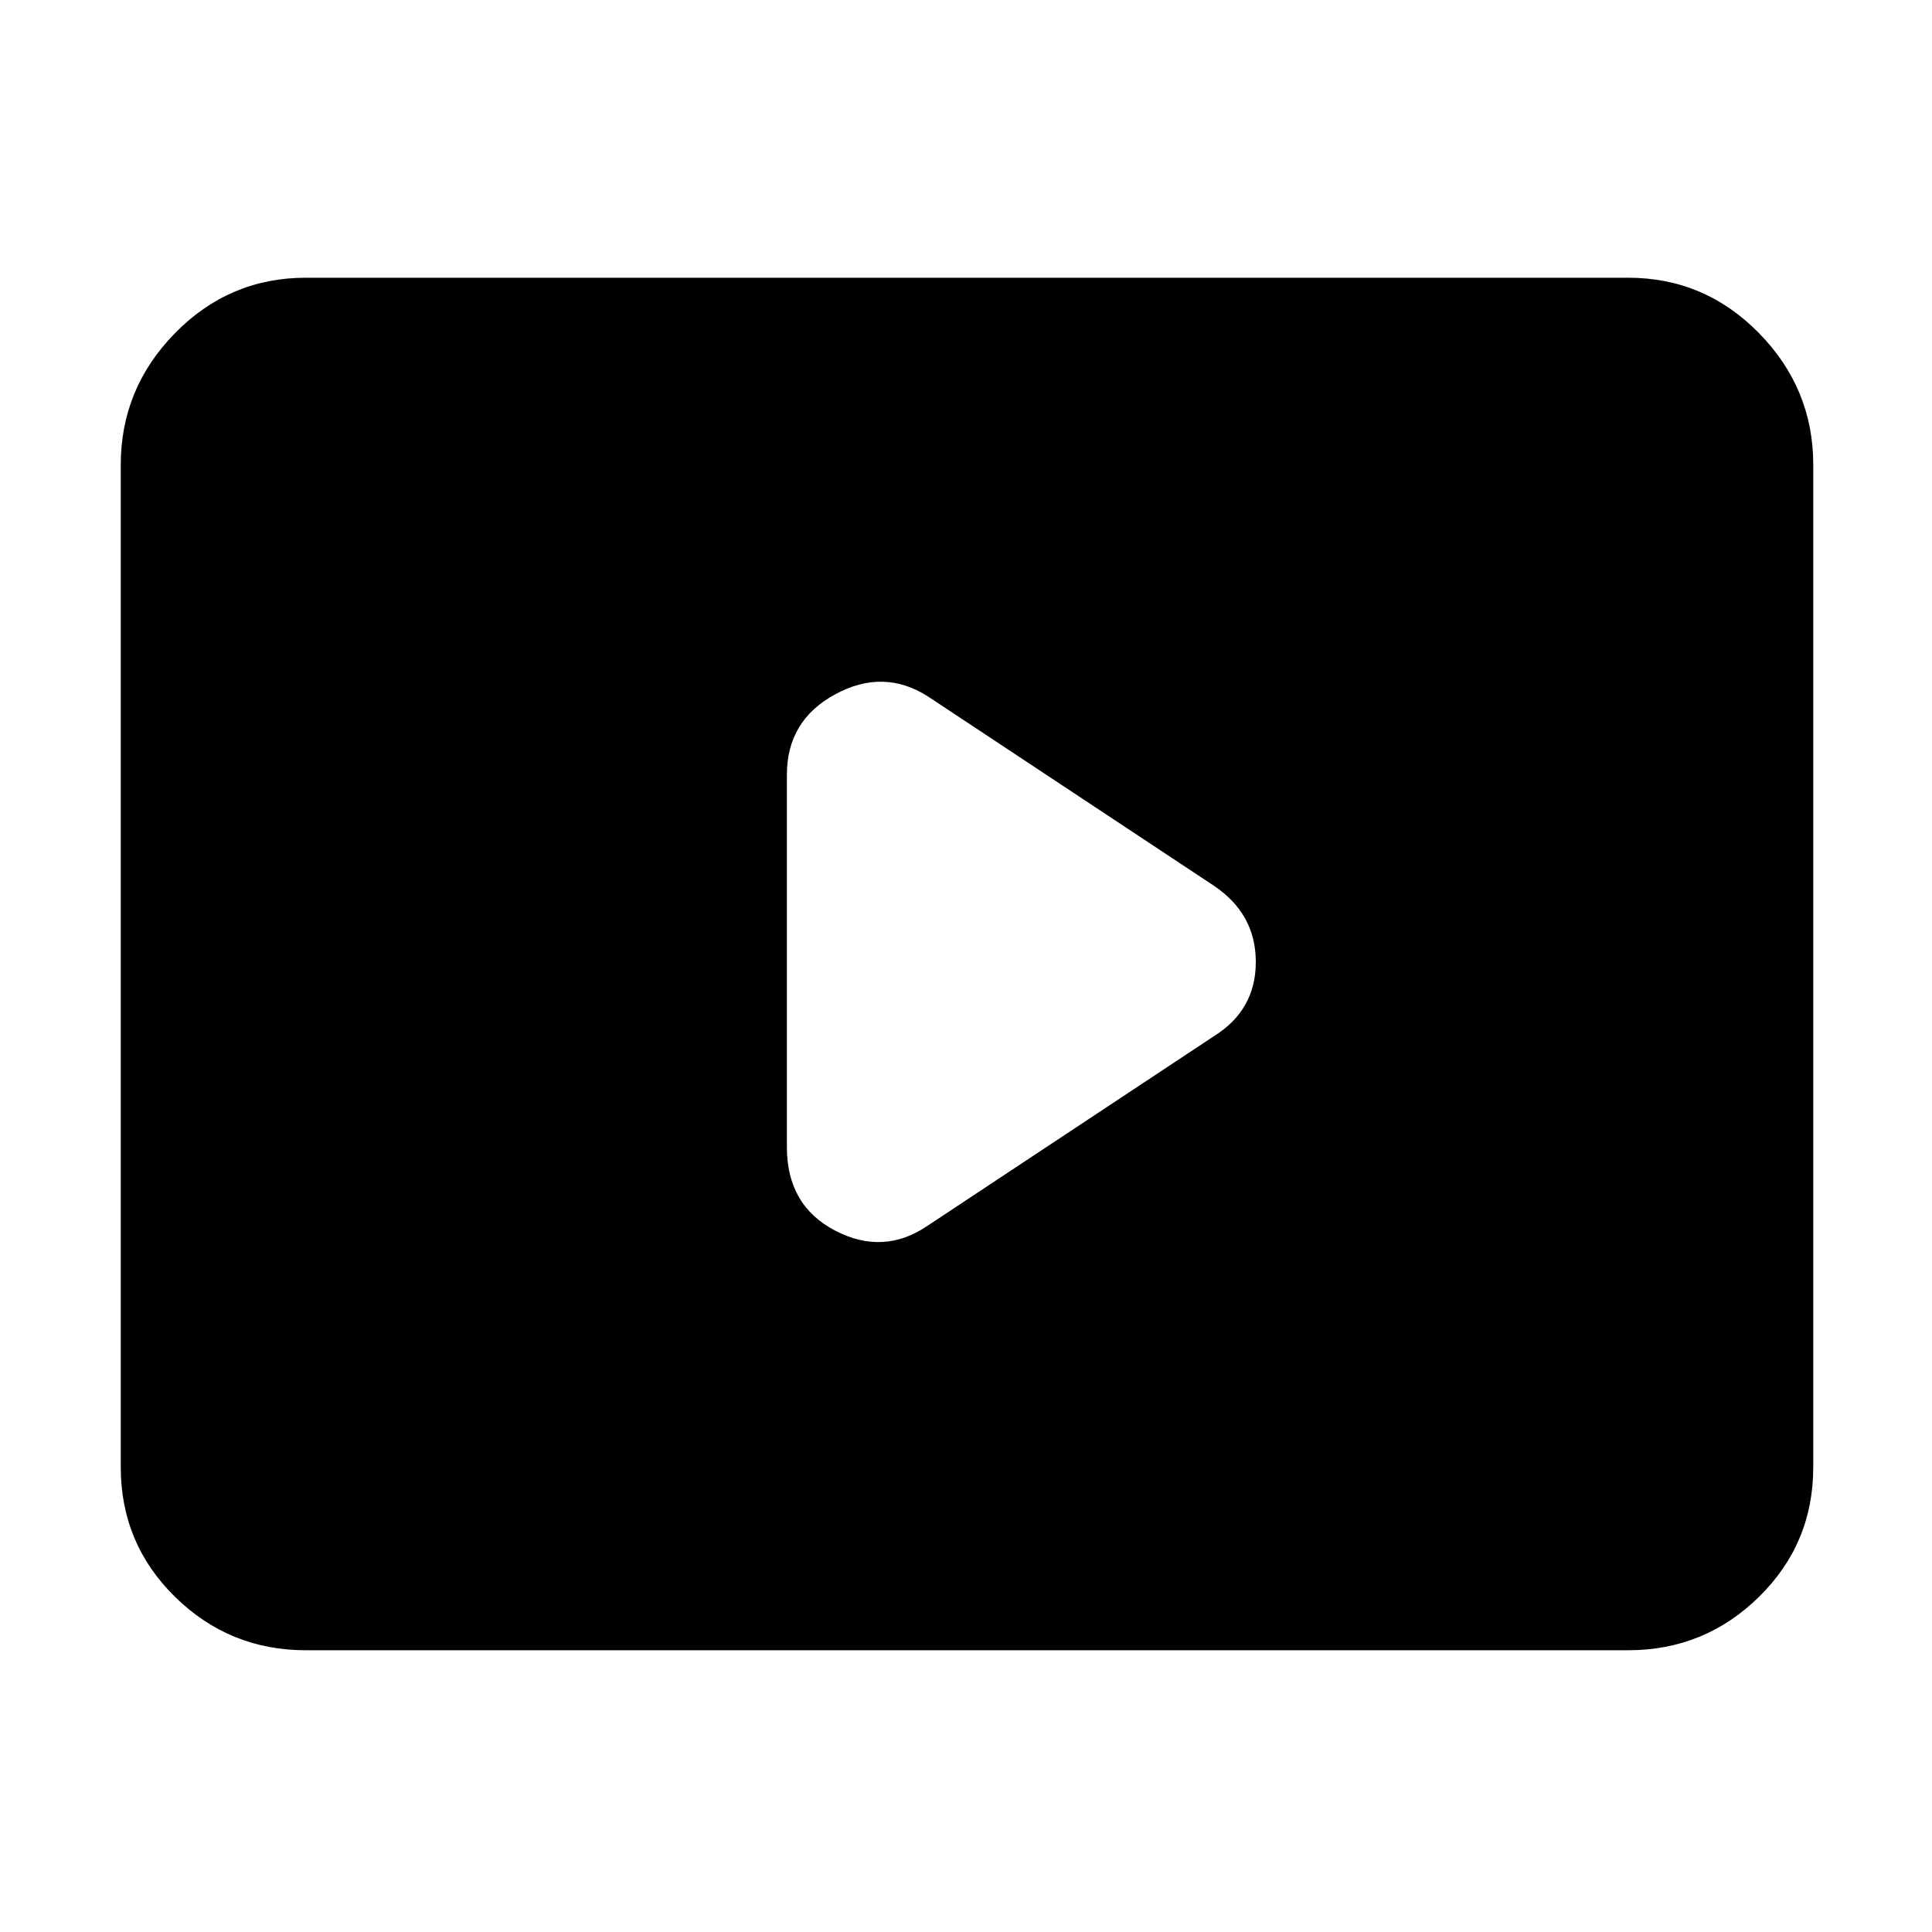 <svg xmlns="http://www.w3.org/2000/svg" height="48" width="48"><path d="m23.05 30.45 7.1-4.7q1.05-.65 1.05-1.85 0-1.2-1.05-1.9l-7.1-4.7q-1.1-.7-2.3-.05-1.2.65-1.2 2v9.25q0 1.45 1.2 2.075 1.2.625 2.3-.125ZM7.6 41q-1.9 0-3.25-1.325T3 36.45v-24.9q0-1.9 1.35-3.275T7.6 6.9h32.85q1.9 0 3.25 1.375t1.35 3.275v24.9q0 1.9-1.35 3.225Q42.35 41 40.45 41Z"/></svg>